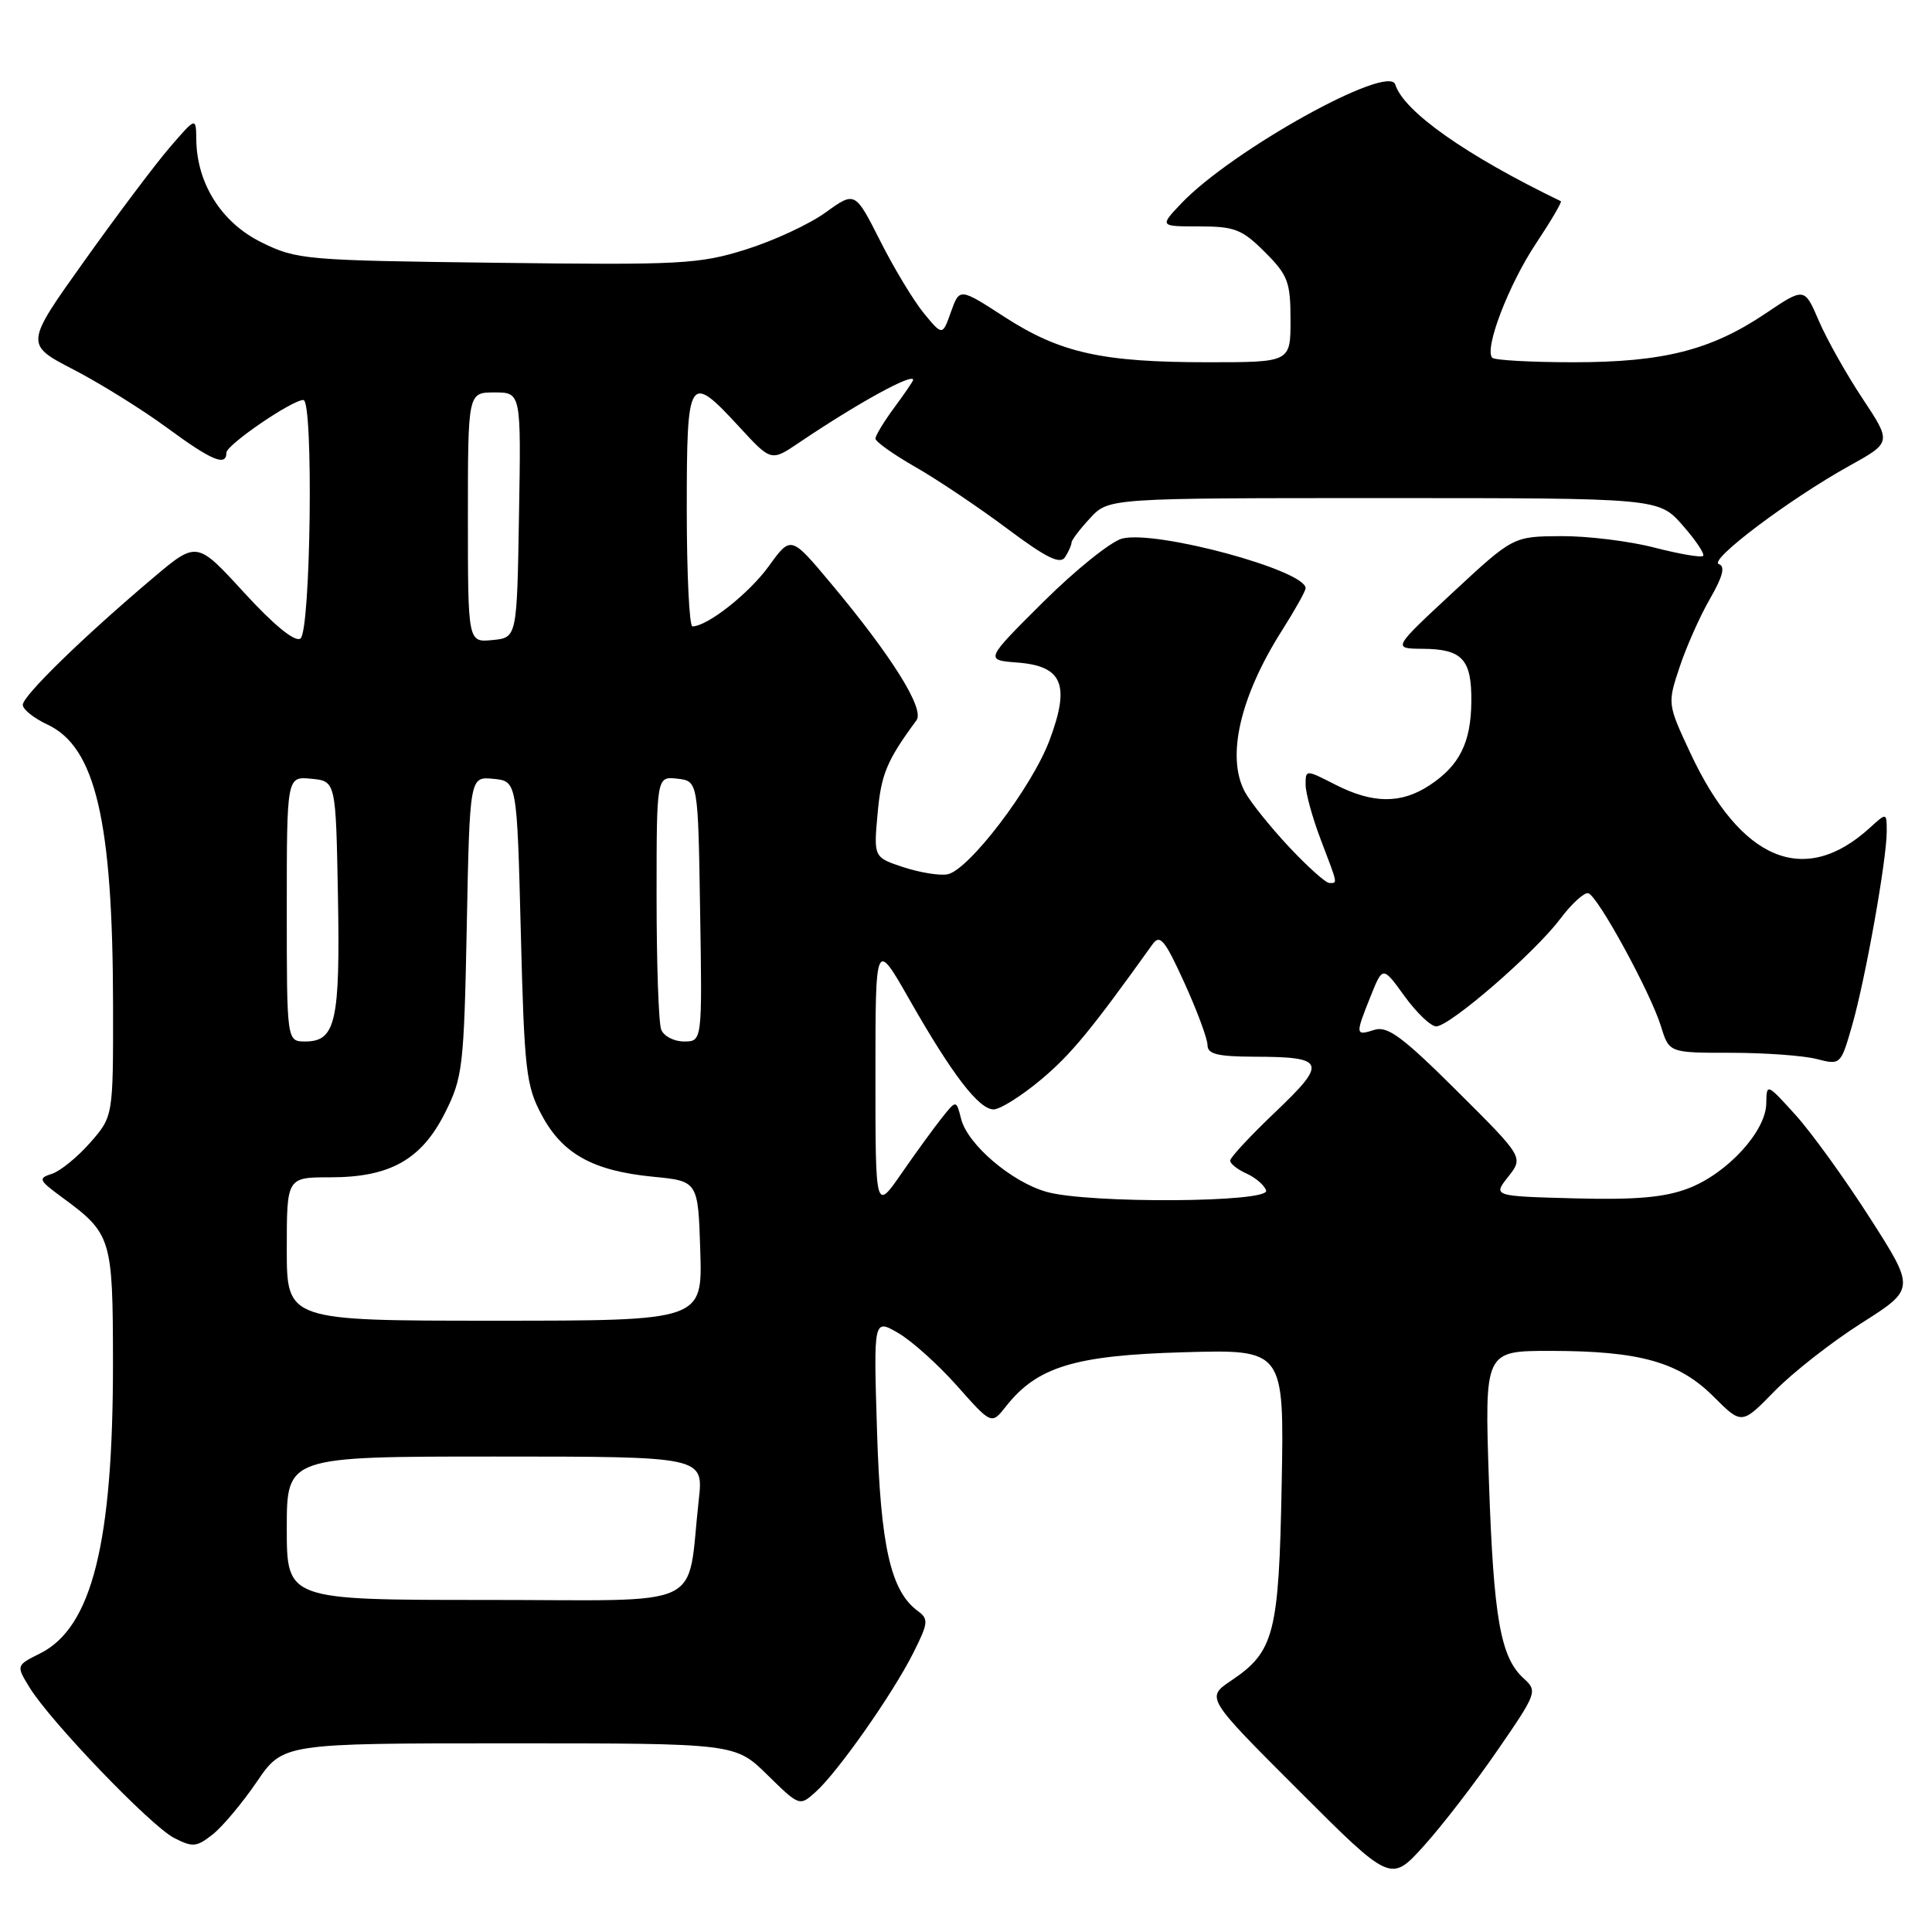 <?xml version="1.0" encoding="UTF-8" standalone="no"?>
<!DOCTYPE svg PUBLIC "-//W3C//DTD SVG 1.1//EN" "http://www.w3.org/Graphics/SVG/1.1/DTD/svg11.dtd" >
<svg xmlns="http://www.w3.org/2000/svg" xmlns:xlink="http://www.w3.org/1999/xlink" version="1.1" viewBox="0 0 256 256">
 <g >
 <path fill="currentColor"
d=" M 198.40 231.96 C 203.65 224.35 203.75 224.08 201.91 222.41 C 198.82 219.62 197.91 214.47 197.29 196.25 C 196.71 179.00 196.71 179.00 205.41 179.00 C 217.23 179.00 222.46 180.46 227.05 185.05 C 230.79 188.79 230.79 188.79 235.14 184.33 C 237.54 181.88 242.71 177.82 246.64 175.33 C 253.79 170.79 253.79 170.79 247.77 161.38 C 244.46 156.21 240.03 150.07 237.92 147.74 C 234.11 143.53 234.08 143.52 234.04 146.22 C 233.99 149.92 228.85 155.51 223.70 157.47 C 220.56 158.67 216.75 159.00 208.66 158.79 C 197.81 158.50 197.81 158.50 199.85 155.92 C 201.88 153.34 201.88 153.34 193.06 144.56 C 185.86 137.40 183.86 135.91 182.12 136.46 C 179.58 137.27 179.56 137.14 181.61 132.02 C 183.22 128.00 183.22 128.00 186.11 132.00 C 187.71 134.20 189.59 136.00 190.30 136.00 C 192.10 136.00 203.34 126.27 206.71 121.79 C 208.24 119.75 209.93 118.21 210.46 118.36 C 211.73 118.73 218.70 131.51 220.09 136.00 C 221.17 139.50 221.17 139.50 229.33 139.50 C 233.82 139.50 238.94 139.87 240.70 140.32 C 243.89 141.14 243.91 141.12 245.43 135.82 C 247.19 129.66 250.00 113.91 250.00 110.19 C 250.00 107.65 250.00 107.65 247.75 109.70 C 239.10 117.58 230.67 114.07 224.00 99.82 C 220.94 93.27 220.94 93.25 222.56 88.38 C 223.45 85.70 225.26 81.62 226.59 79.33 C 228.28 76.39 228.63 75.04 227.76 74.75 C 226.30 74.27 237.11 66.13 245.06 61.72 C 250.65 58.62 250.65 58.62 246.79 52.80 C 244.66 49.59 242.06 44.97 241.01 42.52 C 239.10 38.07 239.10 38.07 233.97 41.52 C 226.72 46.40 220.42 48.00 208.49 48.00 C 202.90 48.00 198.07 47.73 197.74 47.41 C 196.62 46.29 199.88 37.75 203.51 32.29 C 205.51 29.28 207.00 26.74 206.82 26.66 C 194.24 20.58 186.00 14.77 184.88 11.20 C 183.99 8.39 163.26 19.90 156.56 26.92 C 153.63 30.00 153.63 30.00 158.91 30.00 C 163.59 30.00 164.59 30.39 167.60 33.40 C 170.66 36.46 171.00 37.36 171.00 42.40 C 171.00 48.00 171.00 48.00 160.05 48.00 C 146.03 48.00 140.49 46.77 133.11 42.00 C 127.15 38.14 127.15 38.14 126.01 41.32 C 124.88 44.50 124.88 44.50 122.41 41.50 C 121.06 39.85 118.45 35.54 116.63 31.92 C 113.30 25.34 113.30 25.34 109.40 28.15 C 107.26 29.70 102.50 31.91 98.83 33.06 C 92.63 35.00 90.26 35.13 65.83 34.82 C 40.41 34.51 39.33 34.42 34.64 32.11 C 29.36 29.51 26.08 24.33 26.01 18.50 C 25.97 15.50 25.97 15.50 22.52 19.50 C 20.62 21.70 15.52 28.48 11.18 34.57 C 3.29 45.63 3.29 45.63 9.78 48.99 C 13.34 50.84 18.90 54.30 22.13 56.68 C 28.06 61.04 30.00 61.85 30.00 59.98 C 30.00 58.95 38.69 53.00 40.20 53.00 C 41.56 53.00 41.18 83.77 39.80 84.62 C 39.05 85.09 36.28 82.82 32.34 78.52 C 26.08 71.68 26.08 71.68 20.29 76.57 C 11.00 84.42 3.00 92.22 3.02 93.40 C 3.03 94.01 4.50 95.17 6.27 96.00 C 12.66 98.97 14.95 108.75 14.98 133.22 C 15.00 147.93 15.00 147.93 11.94 151.42 C 10.25 153.34 7.97 155.19 6.87 155.54 C 5.02 156.13 5.13 156.38 8.18 158.62 C 14.79 163.47 14.95 164.00 14.97 180.50 C 14.99 204.45 12.19 215.66 5.31 219.09 C 2.13 220.68 2.13 220.68 3.91 223.59 C 6.65 228.07 19.95 241.92 23.04 243.52 C 25.52 244.80 26.04 244.76 28.17 243.08 C 29.47 242.06 32.10 238.92 34.02 236.11 C 37.50 231.00 37.50 231.00 67.46 231.00 C 97.42 231.00 97.42 231.00 101.68 235.18 C 105.93 239.35 105.95 239.36 108.09 237.43 C 111.01 234.81 118.26 224.49 120.99 219.07 C 123.01 215.06 123.07 214.53 121.62 213.47 C 118.03 210.84 116.68 204.93 116.21 189.62 C 115.75 174.74 115.75 174.74 119.00 176.62 C 120.79 177.65 124.31 180.81 126.82 183.64 C 131.38 188.78 131.38 188.78 133.29 186.36 C 137.42 181.11 142.39 179.59 156.83 179.18 C 170.16 178.80 170.16 178.80 169.83 196.65 C 169.46 216.48 168.86 218.84 163.14 222.69 C 159.78 224.95 159.78 224.95 172.03 237.19 C 184.28 249.44 184.28 249.44 188.64 244.62 C 191.04 241.97 195.44 236.27 198.40 231.96 Z  M 38.00 202.50 C 38.00 193.00 38.00 193.00 65.62 193.00 C 93.23 193.00 93.23 193.00 92.59 198.75 C 90.93 213.53 94.18 212.00 64.41 212.00 C 38.00 212.00 38.00 212.00 38.00 202.50 Z  M 38.00 165.50 C 38.00 156.00 38.00 156.00 43.77 156.00 C 51.69 156.00 55.85 153.66 58.98 147.43 C 61.31 142.78 61.48 141.37 61.85 122.70 C 62.24 102.89 62.24 102.89 65.37 103.20 C 68.50 103.50 68.50 103.50 69.01 123.50 C 69.47 141.79 69.70 143.86 71.77 147.73 C 74.52 152.90 78.57 155.14 86.50 155.92 C 92.50 156.50 92.50 156.50 92.79 165.75 C 93.08 175.00 93.08 175.00 65.54 175.00 C 38.00 175.00 38.00 175.00 38.00 165.50 Z  M 116.00 142.51 C 116.00 124.55 116.00 124.55 120.47 132.39 C 126.17 142.40 129.70 147.00 131.66 147.00 C 132.52 147.00 135.34 145.23 137.92 143.07 C 141.93 139.71 144.54 136.54 152.69 125.16 C 153.70 123.74 154.31 124.46 156.94 130.23 C 158.62 133.93 160.00 137.64 160.00 138.48 C 160.00 139.68 161.33 140.00 166.25 140.02 C 175.64 140.04 175.91 140.76 169.00 147.34 C 165.70 150.48 163.00 153.38 163.00 153.79 C 163.00 154.19 163.98 154.97 165.19 155.51 C 166.39 156.06 167.55 157.06 167.77 157.75 C 168.28 159.35 144.36 159.50 138.72 157.94 C 134.07 156.65 128.20 151.65 127.35 148.25 C 126.71 145.73 126.71 145.73 124.81 148.11 C 123.76 149.43 121.35 152.74 119.45 155.49 C 116.00 160.47 116.00 160.47 116.00 142.51 Z  M 38.00 120.44 C 38.00 102.87 38.00 102.87 41.25 103.19 C 44.50 103.50 44.50 103.50 44.78 118.77 C 45.08 135.33 44.48 138.00 40.46 138.00 C 38.00 138.00 38.00 138.00 38.00 120.44 Z  M 87.61 136.42 C 87.27 135.55 87.00 127.64 87.00 118.85 C 87.00 102.87 87.00 102.87 89.75 103.18 C 92.50 103.50 92.50 103.50 92.77 120.75 C 93.05 138.00 93.05 138.00 90.63 138.00 C 89.30 138.00 87.94 137.29 87.61 136.42 Z  M 170.77 112.19 C 168.30 109.54 165.68 106.28 164.96 104.94 C 162.46 100.32 164.30 92.32 169.87 83.54 C 171.59 80.83 173.00 78.31 173.00 77.94 C 173.00 75.57 153.24 70.22 148.70 71.36 C 147.22 71.73 142.52 75.51 138.25 79.75 C 130.50 87.46 130.50 87.46 134.80 87.79 C 140.80 88.25 141.83 90.72 139.07 98.08 C 136.74 104.32 128.37 115.30 125.55 115.85 C 124.51 116.05 121.89 115.62 119.71 114.91 C 115.76 113.60 115.76 113.60 116.29 107.76 C 116.76 102.57 117.51 100.77 121.44 95.44 C 122.55 93.94 118.14 86.90 110.05 77.24 C 104.80 70.97 104.80 70.97 101.87 75.02 C 99.25 78.64 93.74 82.99 91.75 83.00 C 91.34 83.00 91.00 76.03 91.00 67.50 C 91.00 49.70 91.26 49.30 97.96 56.57 C 102.18 61.15 102.18 61.15 105.84 58.68 C 113.65 53.41 121.00 49.37 121.00 50.34 C 121.00 50.49 119.88 52.14 118.50 54.00 C 117.13 55.86 116.00 57.72 116.00 58.12 C 116.00 58.52 118.39 60.22 121.31 61.89 C 124.23 63.56 129.69 67.23 133.45 70.04 C 138.65 73.93 140.49 74.83 141.13 73.82 C 141.59 73.10 141.98 72.23 141.98 71.90 C 141.99 71.56 143.10 70.10 144.45 68.65 C 146.90 66.00 146.90 66.00 183.35 66.00 C 219.79 66.00 219.79 66.00 222.96 69.61 C 224.70 71.59 225.92 73.41 225.67 73.66 C 225.42 73.91 222.52 73.41 219.22 72.56 C 215.91 71.70 210.35 71.02 206.86 71.04 C 200.50 71.08 200.50 71.08 192.50 78.51 C 184.50 85.94 184.50 85.94 188.55 85.97 C 193.76 86.01 195.01 87.36 194.96 92.95 C 194.92 98.38 193.40 101.44 189.43 104.05 C 185.67 106.53 181.92 106.51 176.96 103.98 C 173.00 101.96 173.00 101.96 173.00 103.97 C 173.00 105.07 173.90 108.35 175.00 111.24 C 177.32 117.33 177.25 117.00 176.14 117.00 C 175.66 117.00 173.25 114.83 170.77 112.19 Z  M 62.00 68.56 C 62.00 52.00 62.00 52.00 65.52 52.00 C 69.05 52.00 69.05 52.00 68.77 68.25 C 68.50 84.50 68.50 84.50 65.25 84.81 C 62.00 85.13 62.00 85.13 62.00 68.56 Z "/>
</g>
</svg>